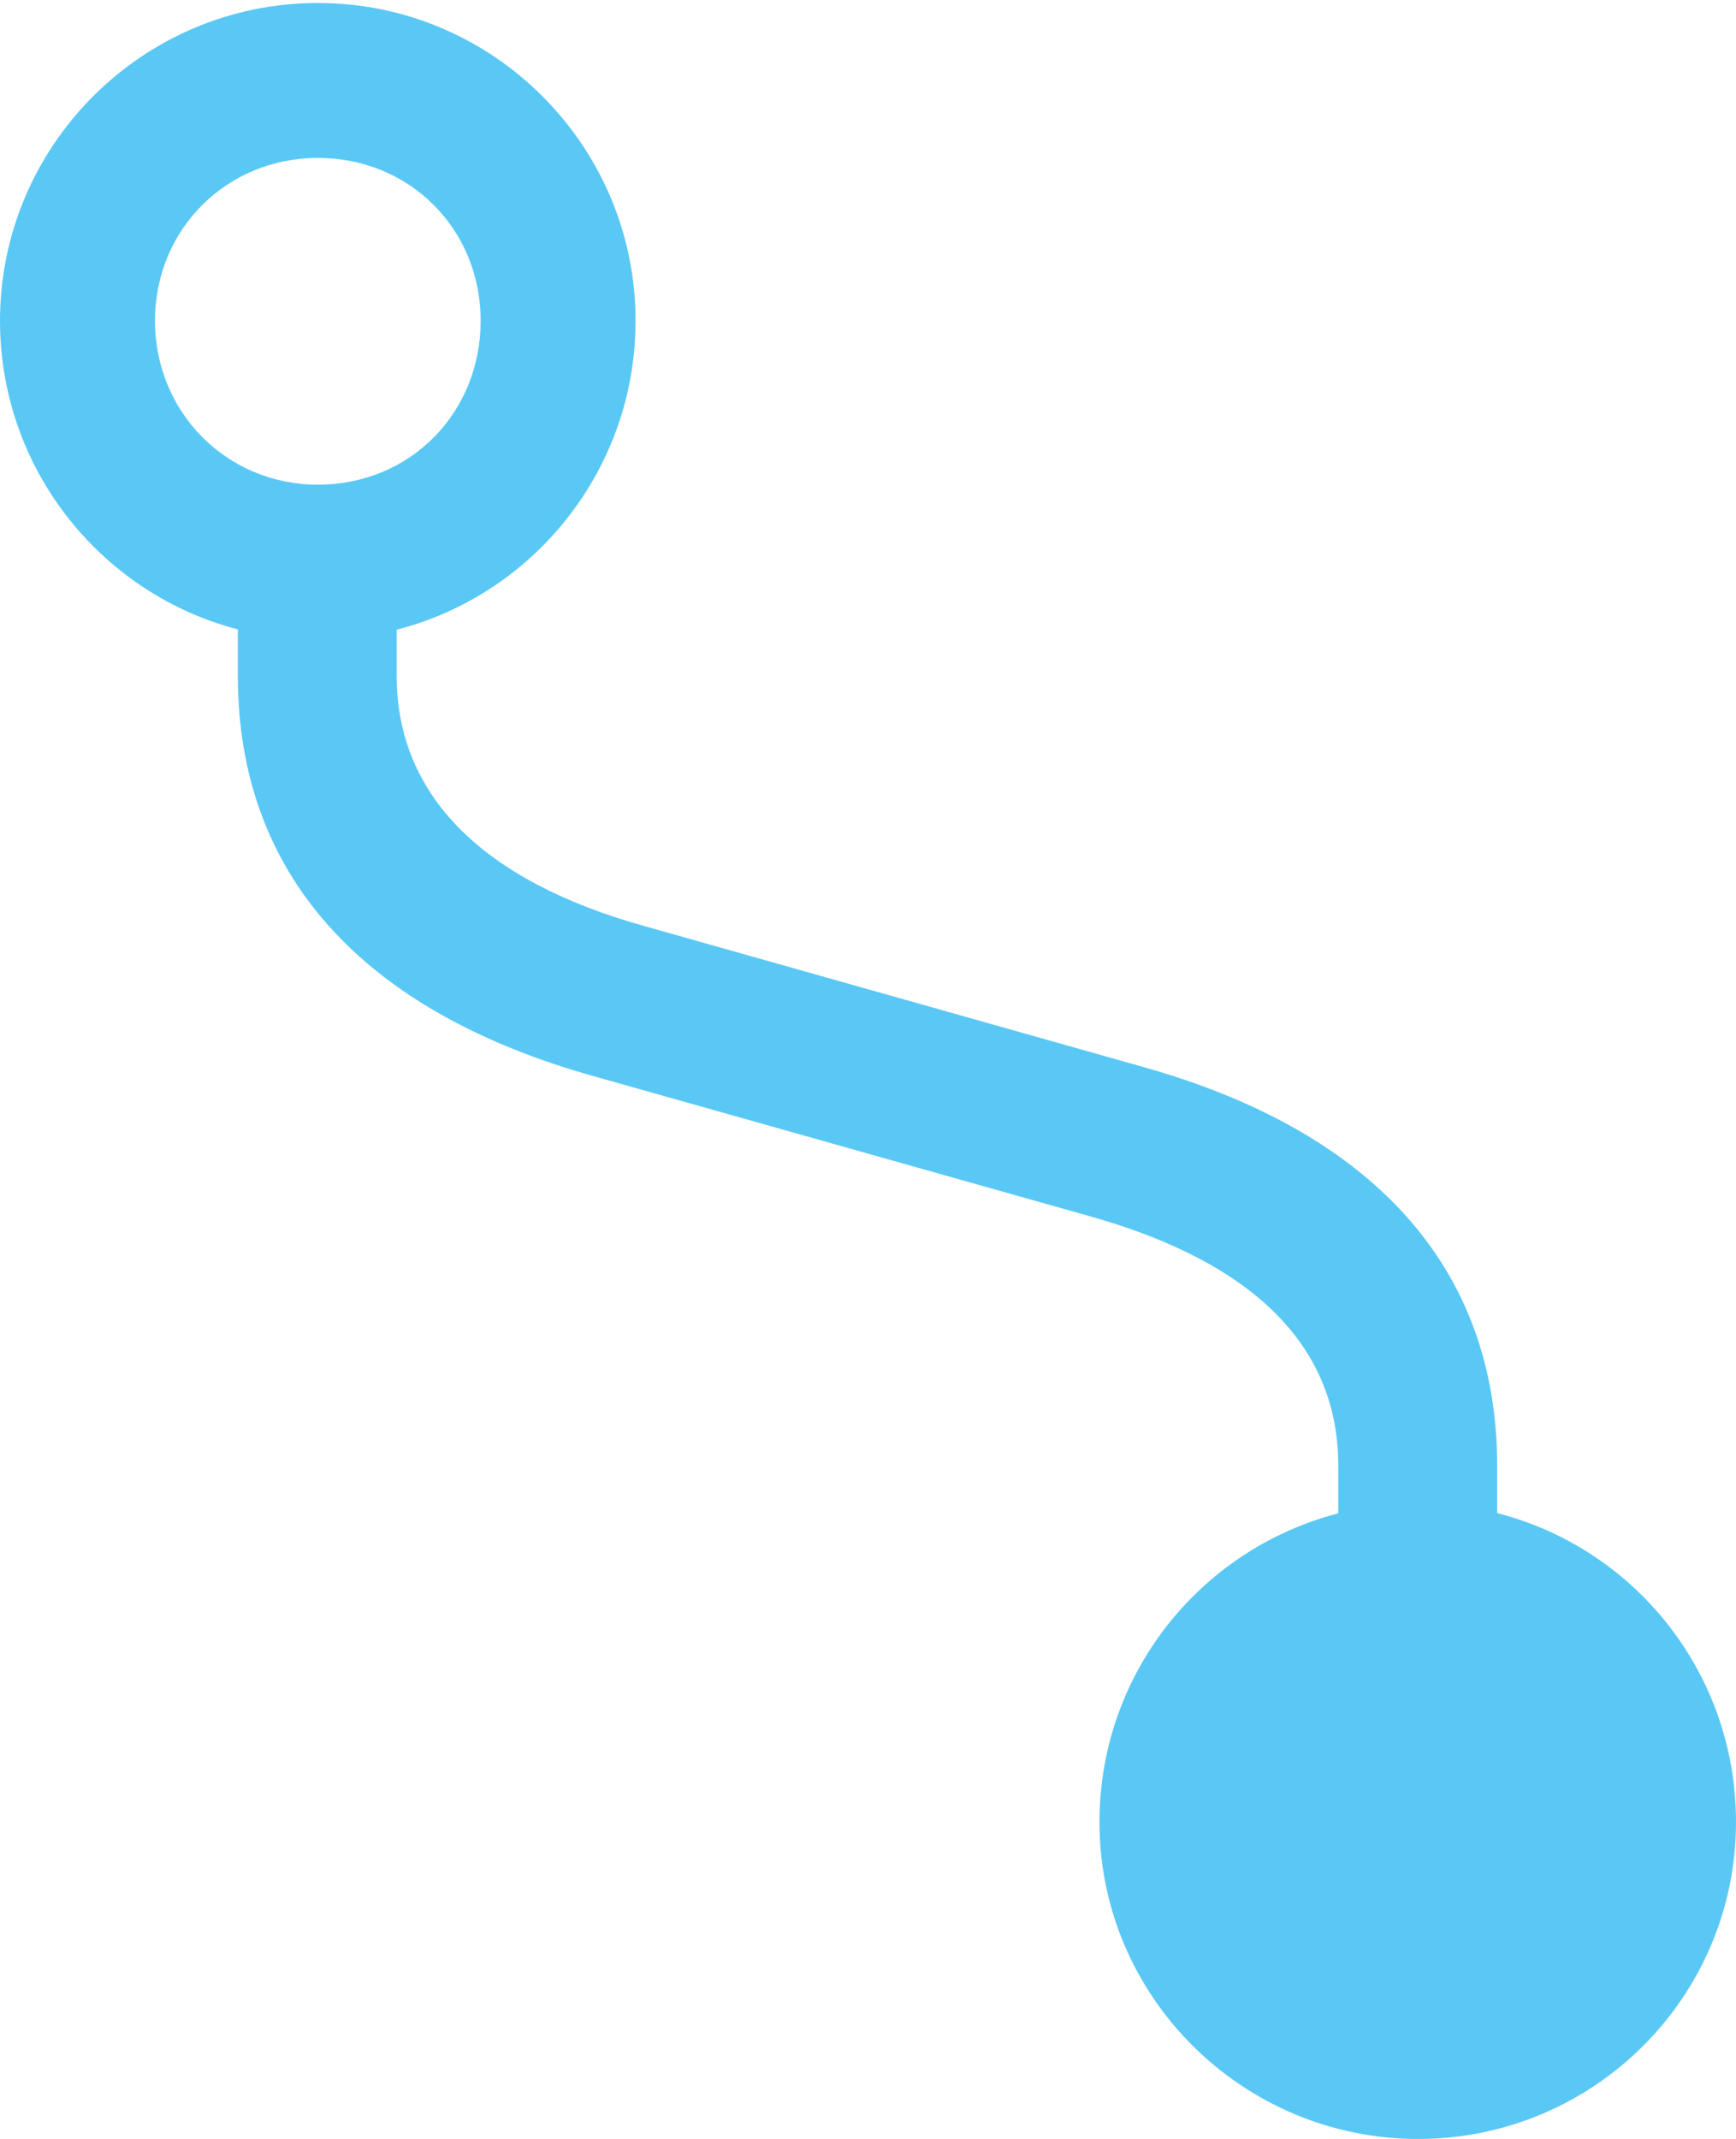 <?xml version="1.0" encoding="UTF-8"?>
<!--Generator: Apple Native CoreSVG 175.5-->
<!DOCTYPE svg
PUBLIC "-//W3C//DTD SVG 1.1//EN"
       "http://www.w3.org/Graphics/SVG/1.1/DTD/svg11.dtd">
<svg version="1.1" xmlns="http://www.w3.org/2000/svg" xmlns:xlink="http://www.w3.org/1999/xlink" width="21.472" height="26.453">
 <g>
  <rect height="26.453" opacity="0" width="21.472" x="0" y="0"/>
  <path d="M3.931 7.91C6.104 7.91 7.861 6.14 7.861 3.967C7.861 1.807 6.104 0.037 3.931 0.037C1.758 0.037 0 1.807 0 3.967C0 6.14 1.758 7.91 3.931 7.91ZM3.931 5.994C2.808 5.994 1.917 5.103 1.917 3.967C1.917 2.832 2.808 1.953 3.931 1.953C5.066 1.953 5.945 2.832 5.945 3.967C5.945 5.103 5.078 5.994 3.931 5.994ZM2.942 8.362C2.942 10.803 4.468 12.512 7.373 13.318L13.513 15.051C15.527 15.625 16.553 16.663 16.553 18.127L16.553 18.982L18.518 18.982L18.518 18.127C18.518 15.698 17.004 13.989 14.099 13.184L7.959 11.45C5.957 10.889 4.907 9.827 4.907 8.362L4.907 7.52L2.942 7.52ZM17.541 18.591C15.369 18.591 13.599 20.349 13.599 22.534C13.599 24.695 15.369 26.453 17.541 26.453C19.714 26.453 21.472 24.695 21.472 22.534C21.472 20.349 19.714 18.591 17.541 18.591Z" fill="#5ac8f5"/>
 </g>
</svg>
